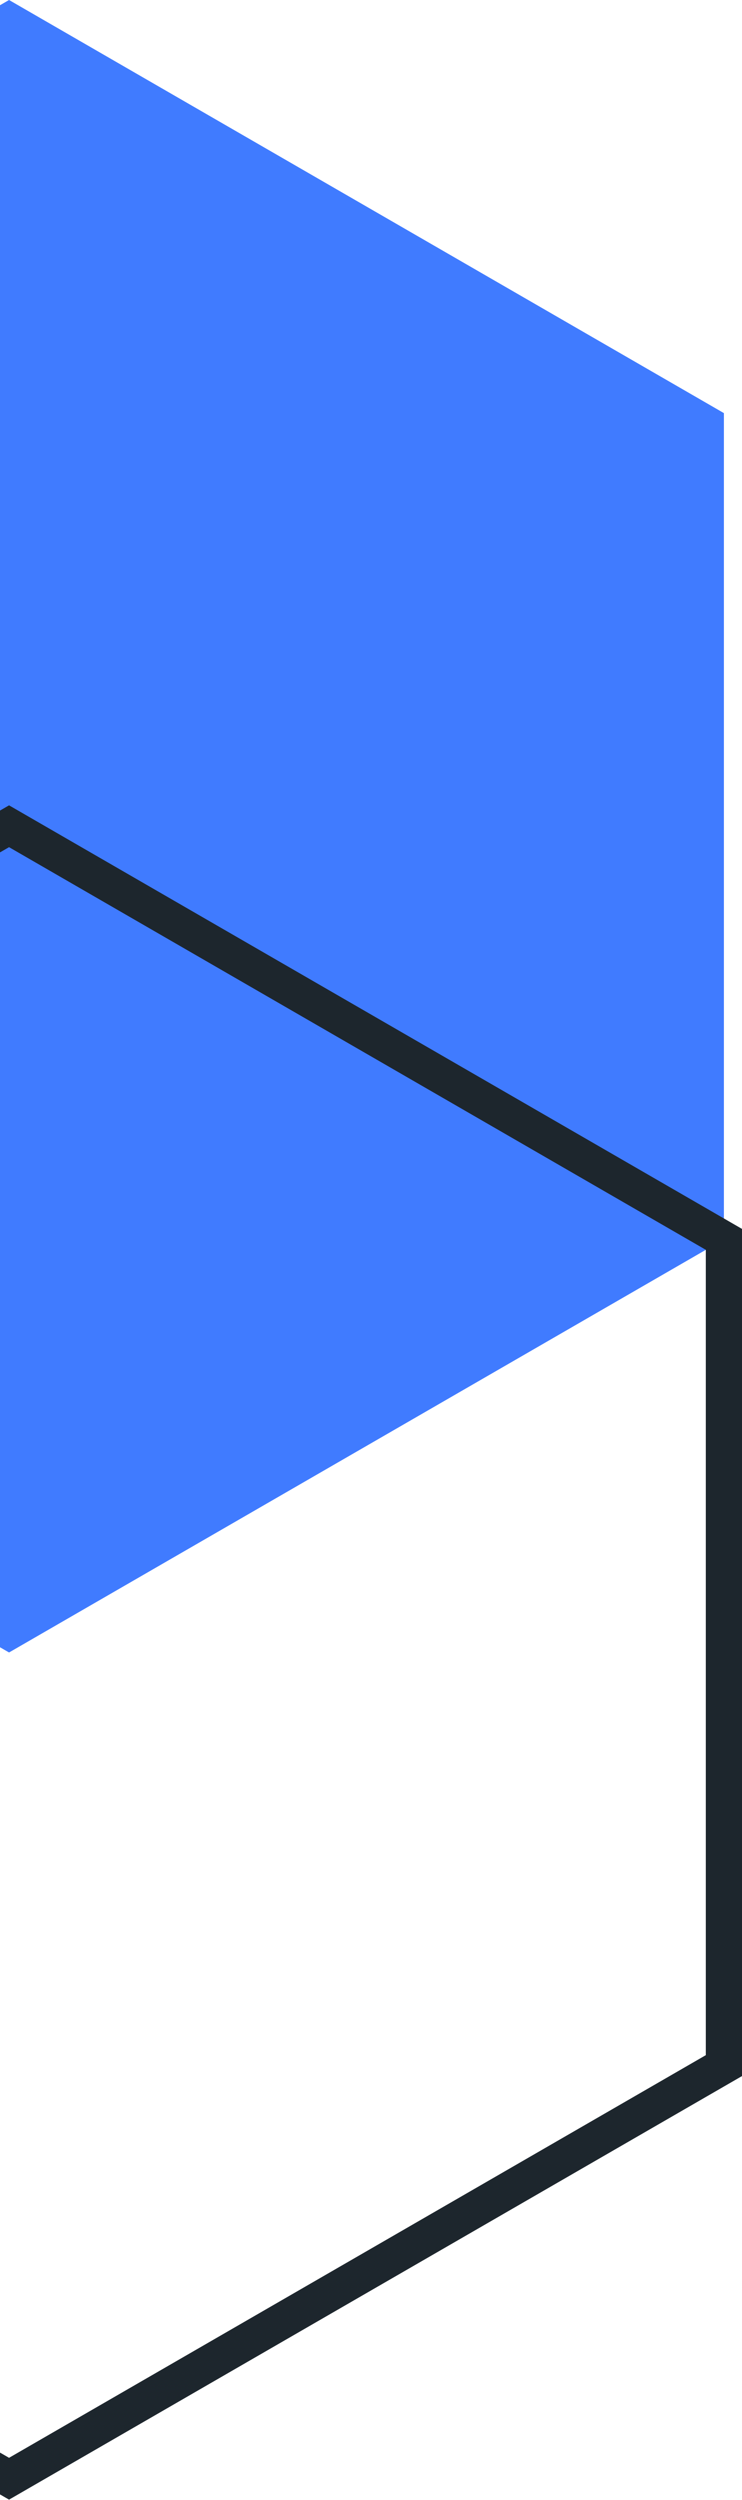 <svg width="41" height="138" viewBox="0 0 41 138" fill="none" xmlns="http://www.w3.org/2000/svg">
<path d="M-39 68.416L0.5 91.221L40 68.416V22.805L0.5 0L-39 22.805V68.416Z" fill="#407BFF"/>
<path d="M-39 114.027L0.5 136.832L40 114.027V68.416L0.5 45.611L-39 68.416V114.027Z" stroke="#1D262D" stroke-width="2" stroke-miterlimit="10"/>
</svg>
